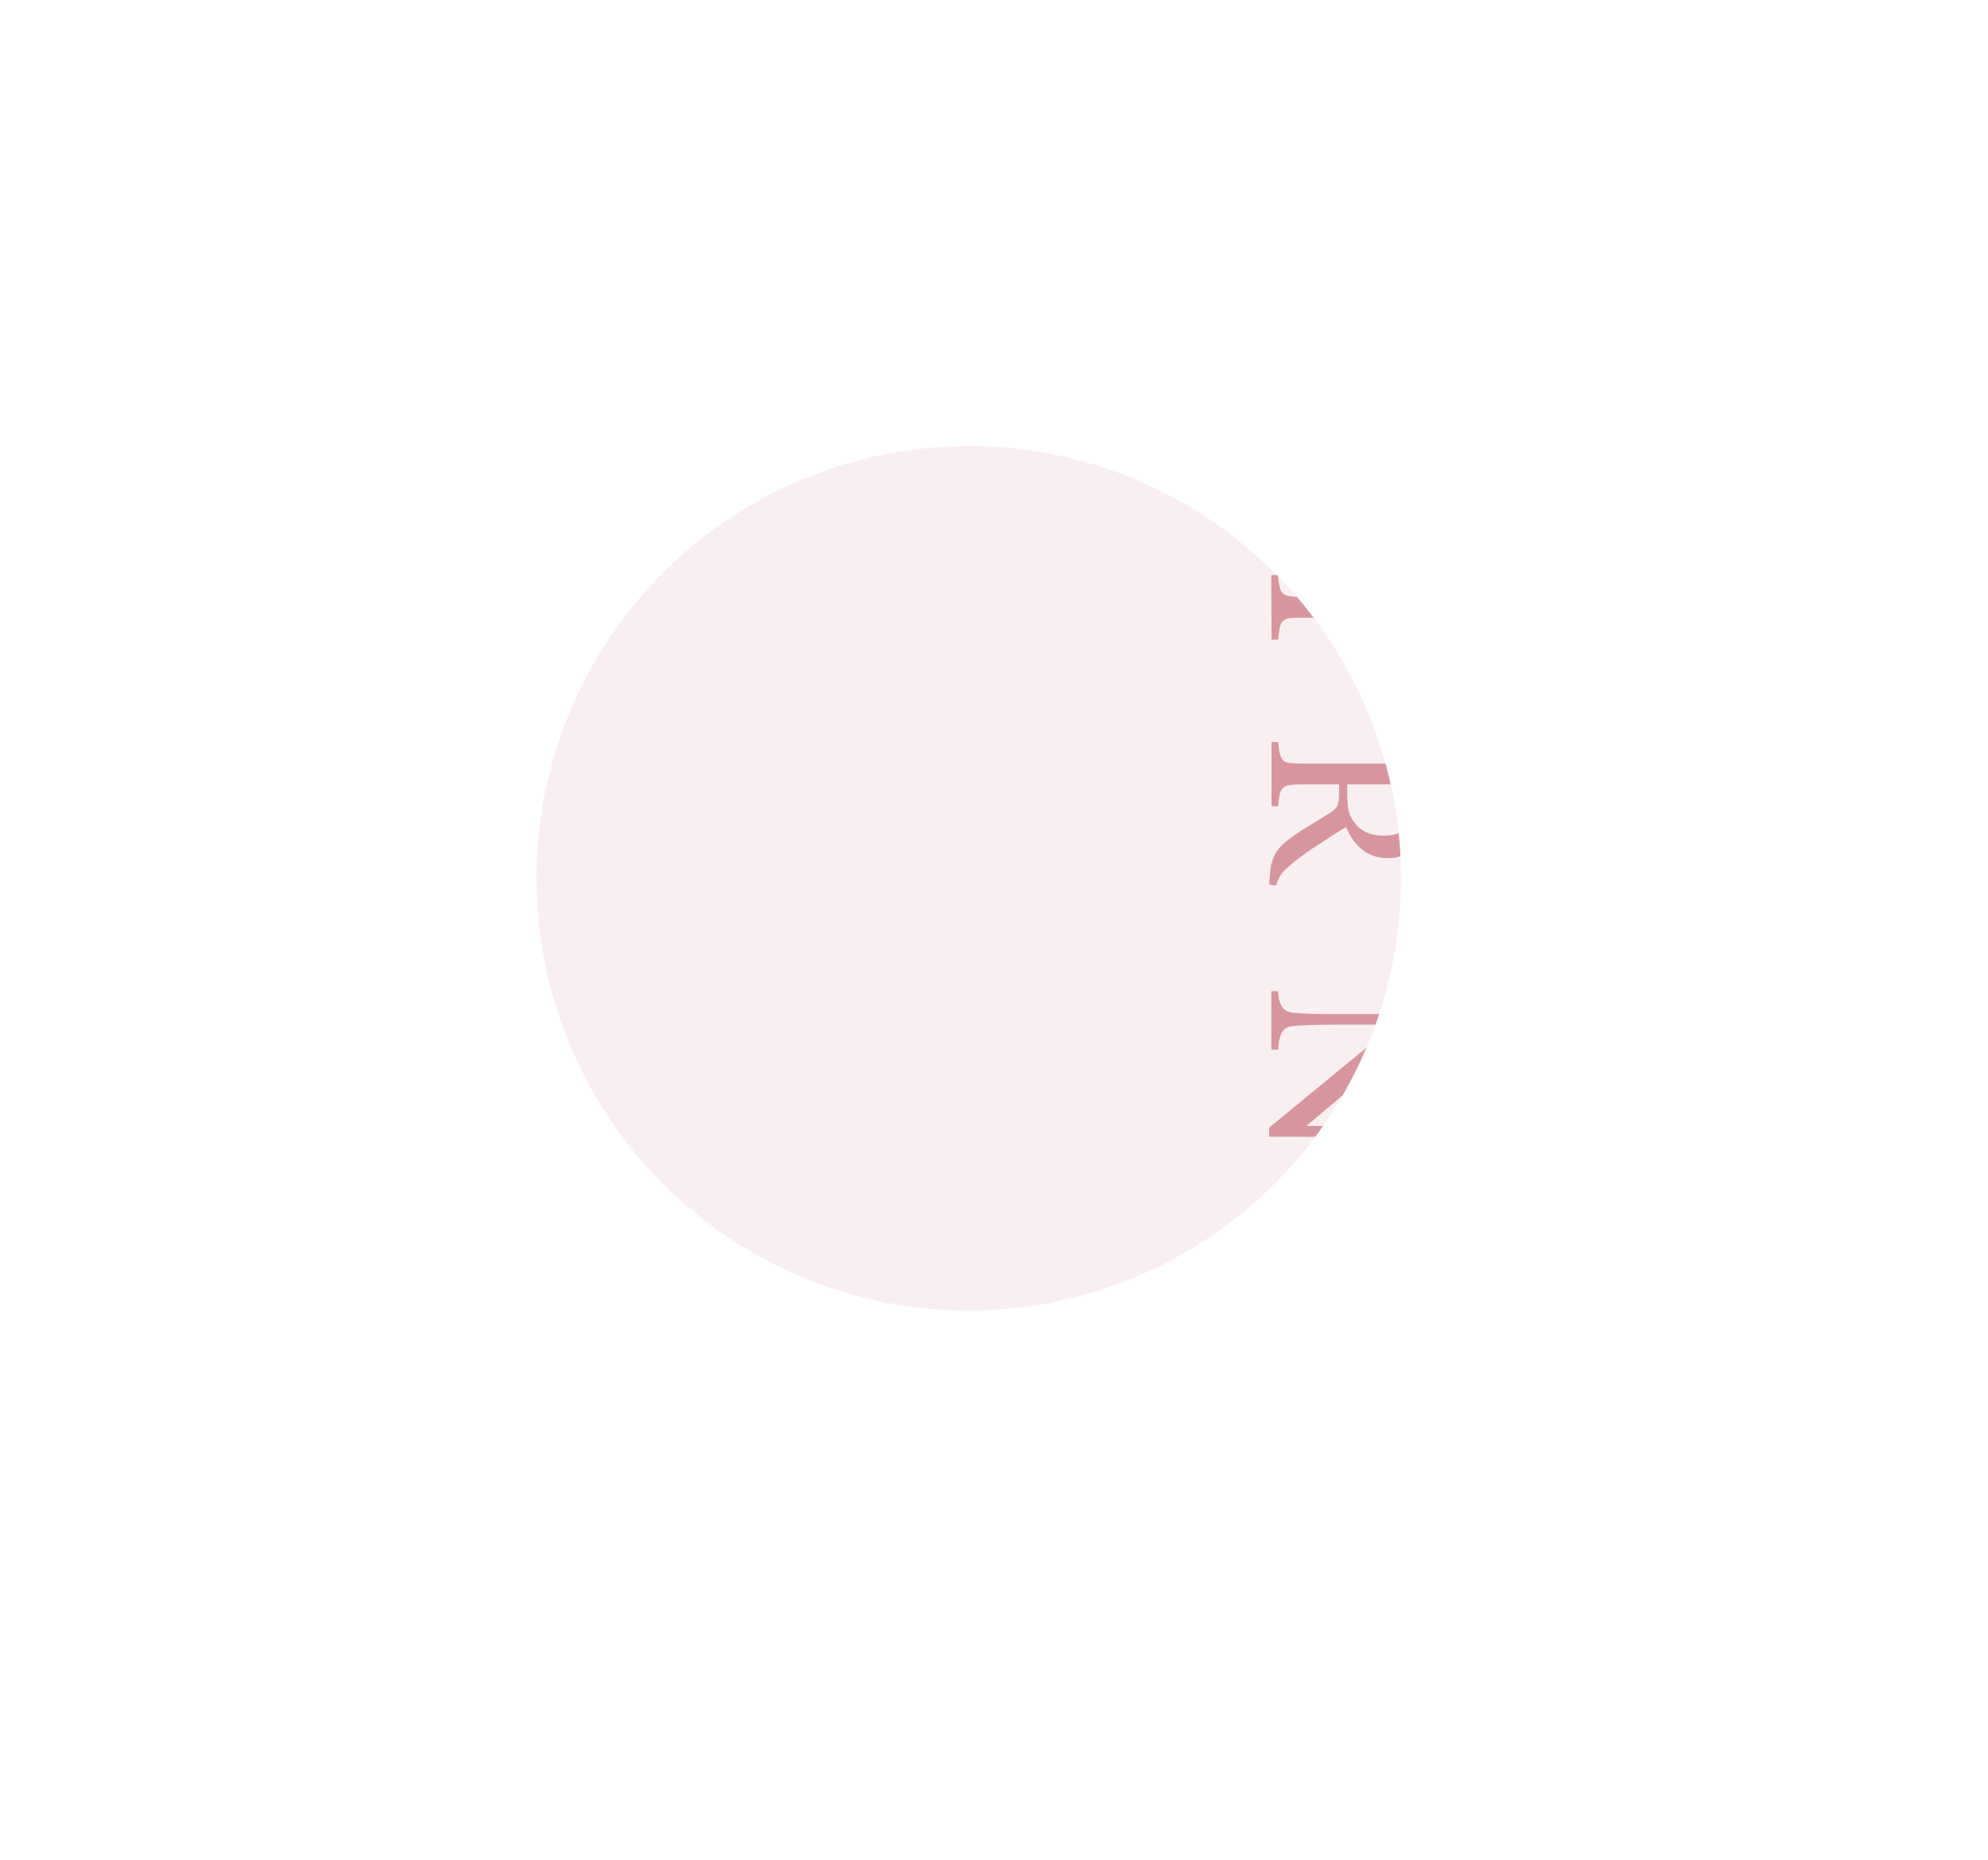 <svg width="945" height="884" viewBox="0 0 945 884" fill="none" xmlns="http://www.w3.org/2000/svg">
<g filter="url(#filter0_f)">
<circle cx="460.5" cy="417.5" r="205.5" fill="#D7969E"/>
</g>
<g filter="url(#filter1_b)">
<path fill-rule="evenodd" clip-rule="evenodd" d="M945 0H0V885H945V0ZM662.811 210.976C673.054 215.169 674.082 217.044 675.109 224.7L678.271 224.764V198.459H675.109C673.971 207.847 672.944 209.213 666.336 206.703C651.952 201.255 633.442 193.71 618.757 187.642C637.662 180.447 660.314 172.091 668.613 169.232C672.833 167.628 674.192 168.089 675.109 176.555H678.271V147.503H675.109C674.43 154.476 673.291 156.445 664.866 159.622C648.016 166.151 621.381 175.983 603.06 182.734V186.498C614.148 190.903 640.051 201.589 654.292 207.465L654.365 207.495C658.219 209.085 661.211 210.319 662.811 210.976ZM604.309 273.384H607.471C608.482 282.756 608.941 283.677 618.536 283.677H663.839C673.623 283.677 674.082 282.756 675.109 273.384H678.271V304.041H675.109C674.082 294.51 673.623 293.621 663.839 293.621H618.646C608.862 293.621 608.514 294.542 607.581 304.041H604.42L604.309 273.384ZM603.567 417.058C603.476 418.213 603.391 419.282 603.391 420.488L606.569 420.949C607.42 417.691 609.246 414.774 611.801 412.593C615.494 409.312 619.414 406.298 623.53 403.571C628.651 400.124 636.27 395.216 639.811 393.151C643.447 401.554 649.596 407.908 659.38 407.908C662.344 408.039 665.29 407.389 667.926 406.024C670.563 404.659 672.799 402.625 674.413 400.124C677.258 395.788 678.286 390.181 678.286 381.826V352.662H675.124C674.081 361.7 673.733 362.955 664.059 362.955H618.645C609.05 362.955 608.592 362.193 607.58 352.662H604.419V383.271H607.58C608.402 374.122 608.971 372.851 618.645 372.851H636.523V376.87C636.523 382.636 635.844 384.113 632.192 386.4C630.487 387.479 628.662 388.596 626.789 389.743L626.785 389.746C622.287 392.5 617.508 395.427 613.413 398.409C606.363 403.444 604.198 407.908 603.629 416.263C603.62 416.374 603.612 416.484 603.603 416.593C603.591 416.748 603.579 416.902 603.567 417.054L603.567 417.058ZM643.731 390.864C641.344 388.005 640.443 384.24 640.443 378.284V372.851H668.327C671.283 372.851 672.421 373.201 673.212 374.233C673.907 375.027 674.35 376.981 674.35 380.301C674.35 389.101 669.924 397.218 657.736 397.218C651.635 397.218 647.035 395.327 643.731 390.864ZM675.109 550.768C674.303 543.462 673.165 541.047 667.933 540.714C667.741 540.707 667.546 540.7 667.347 540.693L666.693 540.669C663.181 540.541 658.355 540.364 648.964 540.364H603.313V536.012L662.811 487.073H634.358C624.115 487.073 618.994 487.406 615.69 487.644C609.889 487.867 608.182 490.726 607.502 498.954H604.341V471.173H607.502C608.071 478.257 609.778 481.005 615.406 481.465C619.057 481.799 624.179 482.037 634.532 482.037H663.491C666.652 482.037 668.502 481.799 671.015 479.75C673.86 477.574 674.54 475.175 675.109 469.568H678.271V486.723L621.017 535.218H648.933C659.508 535.218 664.408 534.995 667.822 534.646C672.944 534.296 674.54 531.676 675.109 522.526H678.271V550.768H675.109ZM607.471 646.628H604.31L604.215 674.806H607.376C608.277 666.689 609.194 665.657 619.089 662.004C638.785 654.856 660.299 646.961 679.757 639.766L679.078 636.096L619.327 612.429C609.083 608.426 608.277 606.599 607.376 599.388H604.215V625.803H607.376C608.562 616.432 609.463 614.827 616.861 617.337C619.693 618.296 622.391 619.294 625.195 620.331C627.086 621.031 629.025 621.748 631.087 622.484V647.199C624.462 649.419 618.959 651.461 614.781 653.012C614.443 653.138 614.114 653.26 613.794 653.378C609.51 654.967 608.372 654.061 607.471 646.628ZM635.845 624.199C644.839 627.63 655.193 631.522 664.977 635.191L635.845 645.595V624.199Z" fill="white" fill-opacity="0.85"/>
</g>
<defs>
<filter id="filter0_f" x="55" y="12" width="811" height="811" filterUnits="userSpaceOnUse" color-interpolation-filters="sRGB">
<feFlood flood-opacity="0" result="BackgroundImageFix"/>
<feBlend mode="normal" in="SourceGraphic" in2="BackgroundImageFix" result="shape"/>
<feGaussianBlur stdDeviation="100" result="effect1_foregroundBlur"/>
</filter>
<filter id="filter1_b" x="-40" y="-40" width="1025" height="965" filterUnits="userSpaceOnUse" color-interpolation-filters="sRGB">
<feFlood flood-opacity="0" result="BackgroundImageFix"/>
<feGaussianBlur in="BackgroundImage" stdDeviation="20"/>
<feComposite in2="SourceAlpha" operator="in" result="effect1_backgroundBlur"/>
<feBlend mode="normal" in="SourceGraphic" in2="effect1_backgroundBlur" result="shape"/>
</filter>
</defs>
</svg>
